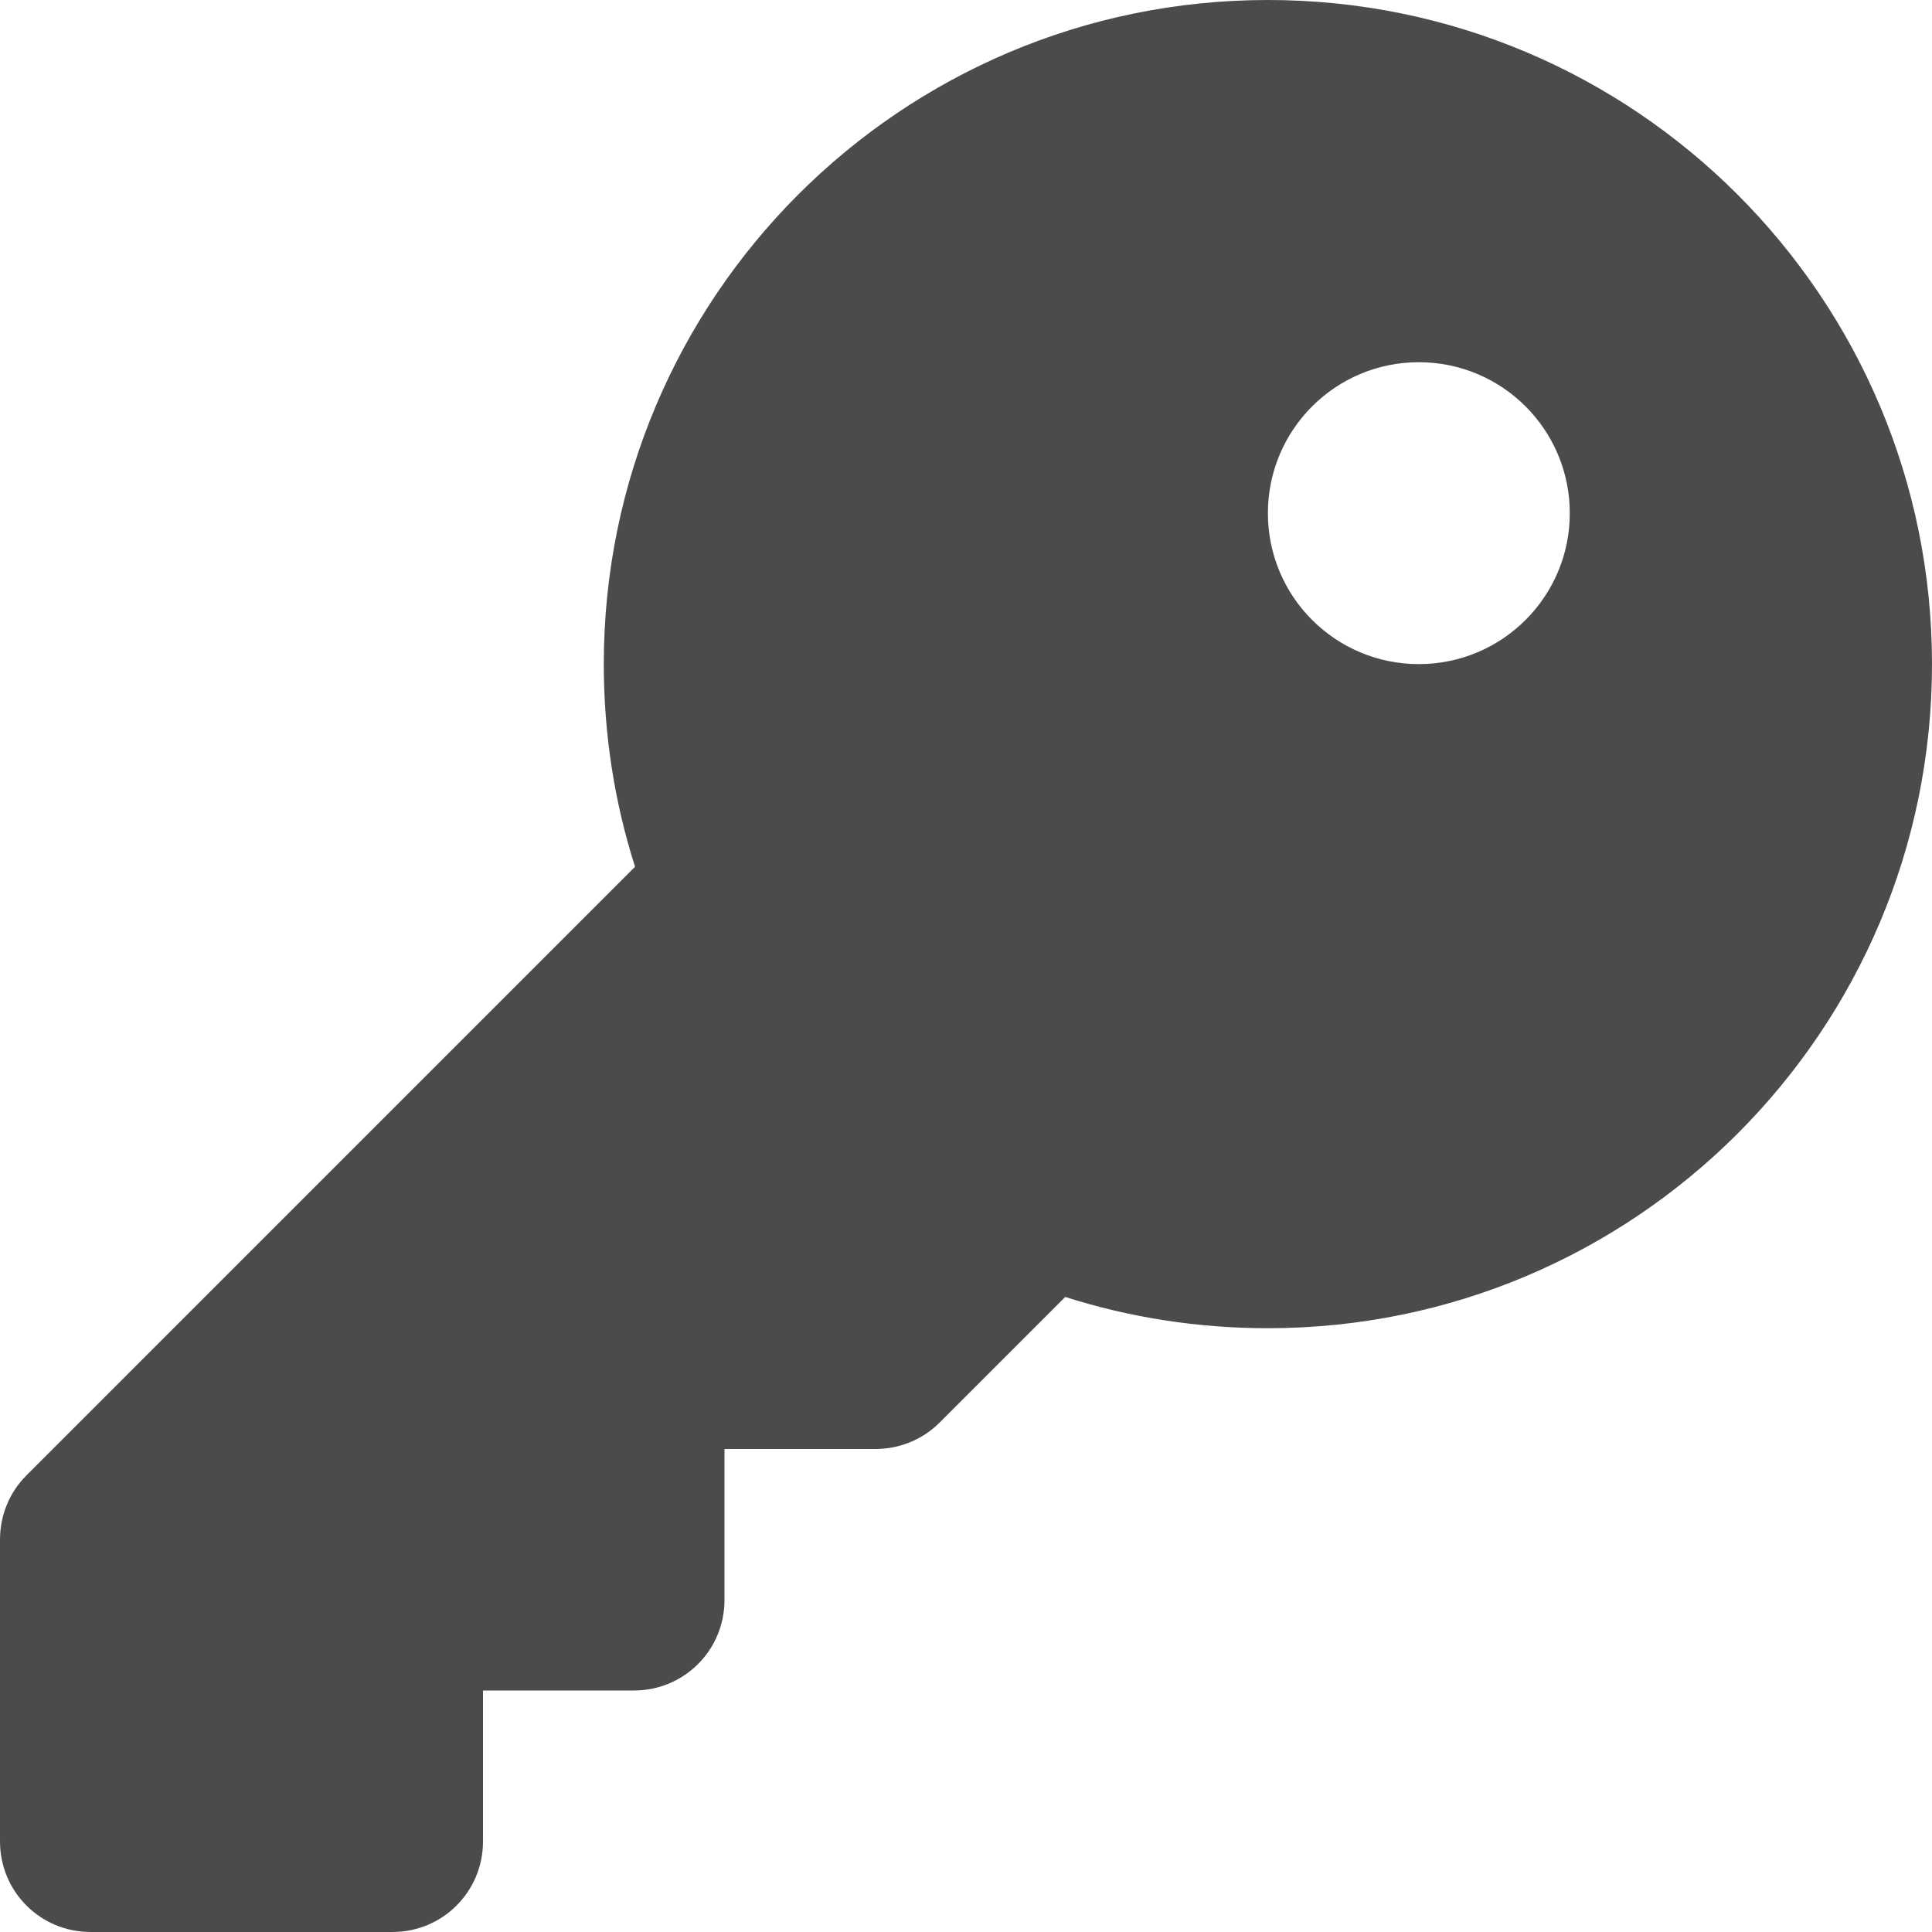 <svg width="27" height="27" viewBox="0 0 27 27" fill="none" xmlns="http://www.w3.org/2000/svg">
<path d="M17.719 18.562C22.845 18.562 27 14.407 27 9.281C27 4.155 22.845 0 17.719 0C12.593 0 8.438 4.155 8.438 9.281C8.438 10.267 8.59 11.222 8.875 12.113L0.369 20.619C0.132 20.856 0 21.178 0 21.516V25.734C0 26.436 0.564 27 1.266 27H5.484C6.186 27 6.75 26.436 6.75 25.734V23.625H8.859C9.561 23.625 10.125 23.061 10.125 22.359V20.25H12.234C12.572 20.25 12.894 20.118 13.131 19.881L14.887 18.125C15.778 18.41 16.733 18.562 17.719 18.562ZM19.828 9.281C18.663 9.281 17.719 8.337 17.719 7.172C17.719 6.006 18.663 5.062 19.828 5.062C20.994 5.062 21.938 6.006 21.938 7.172C21.938 8.337 20.994 9.281 19.828 9.281Z" fill="#4B4B4B"/>
</svg>
